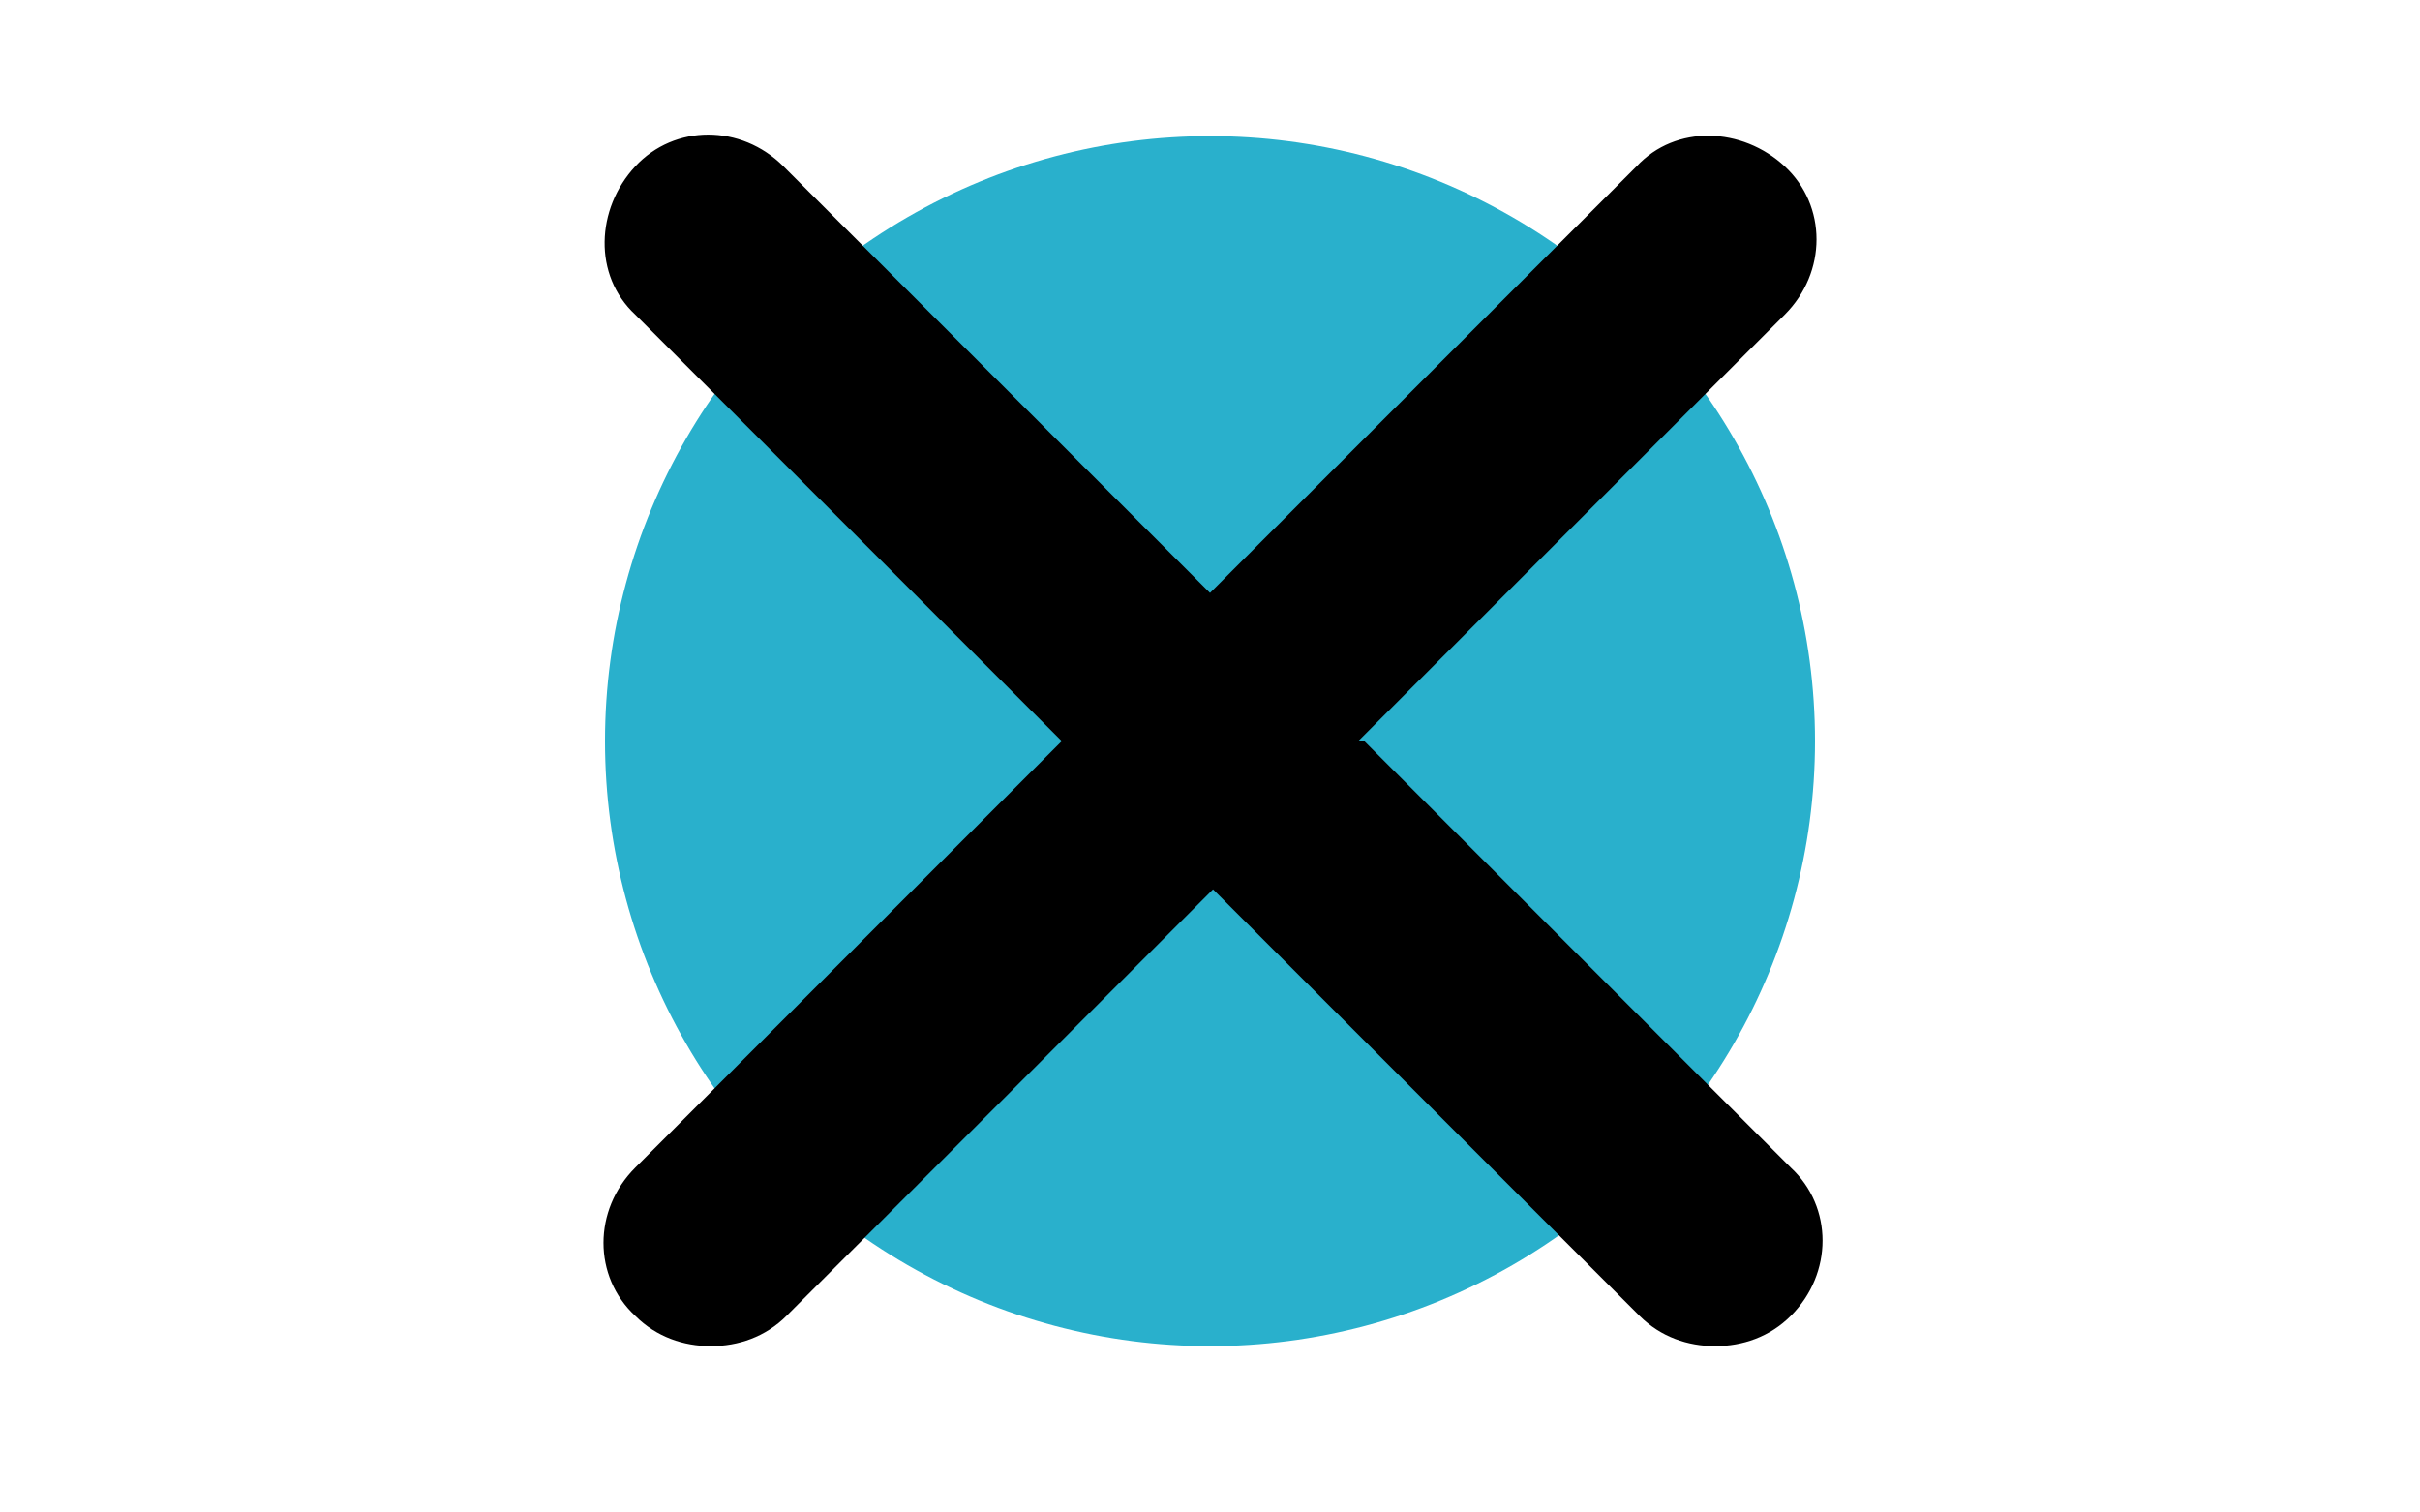 <?xml version="1.0" encoding="UTF-8"?>
<svg id="Ebene_1" xmlns="http://www.w3.org/2000/svg" version="1.1" viewBox="110 12.5 80 50" width="80" height="50">
    <!-- Generator: Adobe Illustrator 29.4.0, SVG Export Plug-In . SVG Version: 2.1.0 Build 152)  -->
    <rect fill="#fff" width="300" height="75"/>
    <circle fill="#29b0cc" cx="150" cy="37" r="20"/>
    <path fill="#" d="M154.9,37l14.1-14.1c1.4-1.4,1.4-3.6,0-4.9s-3.6-1.4-4.9,0l-14.1,14.1-14.1-14.1c-1.4-1.4-3.6-1.4-4.9,0s-1.4,3.6,0,4.9l14.1,14.1-14.1,14.1c-1.4,1.4-1.4,3.6,0,4.9.7.7,1.6,1,2.5,1s1.8-.3,2.5-1l14.1-14.1,14.1,14.1c.7.7,1.6,1,2.5,1s1.8-.3,2.5-1c1.4-1.4,1.4-3.6,0-4.9l-14.1-14.1h0Z"/>
</svg>

